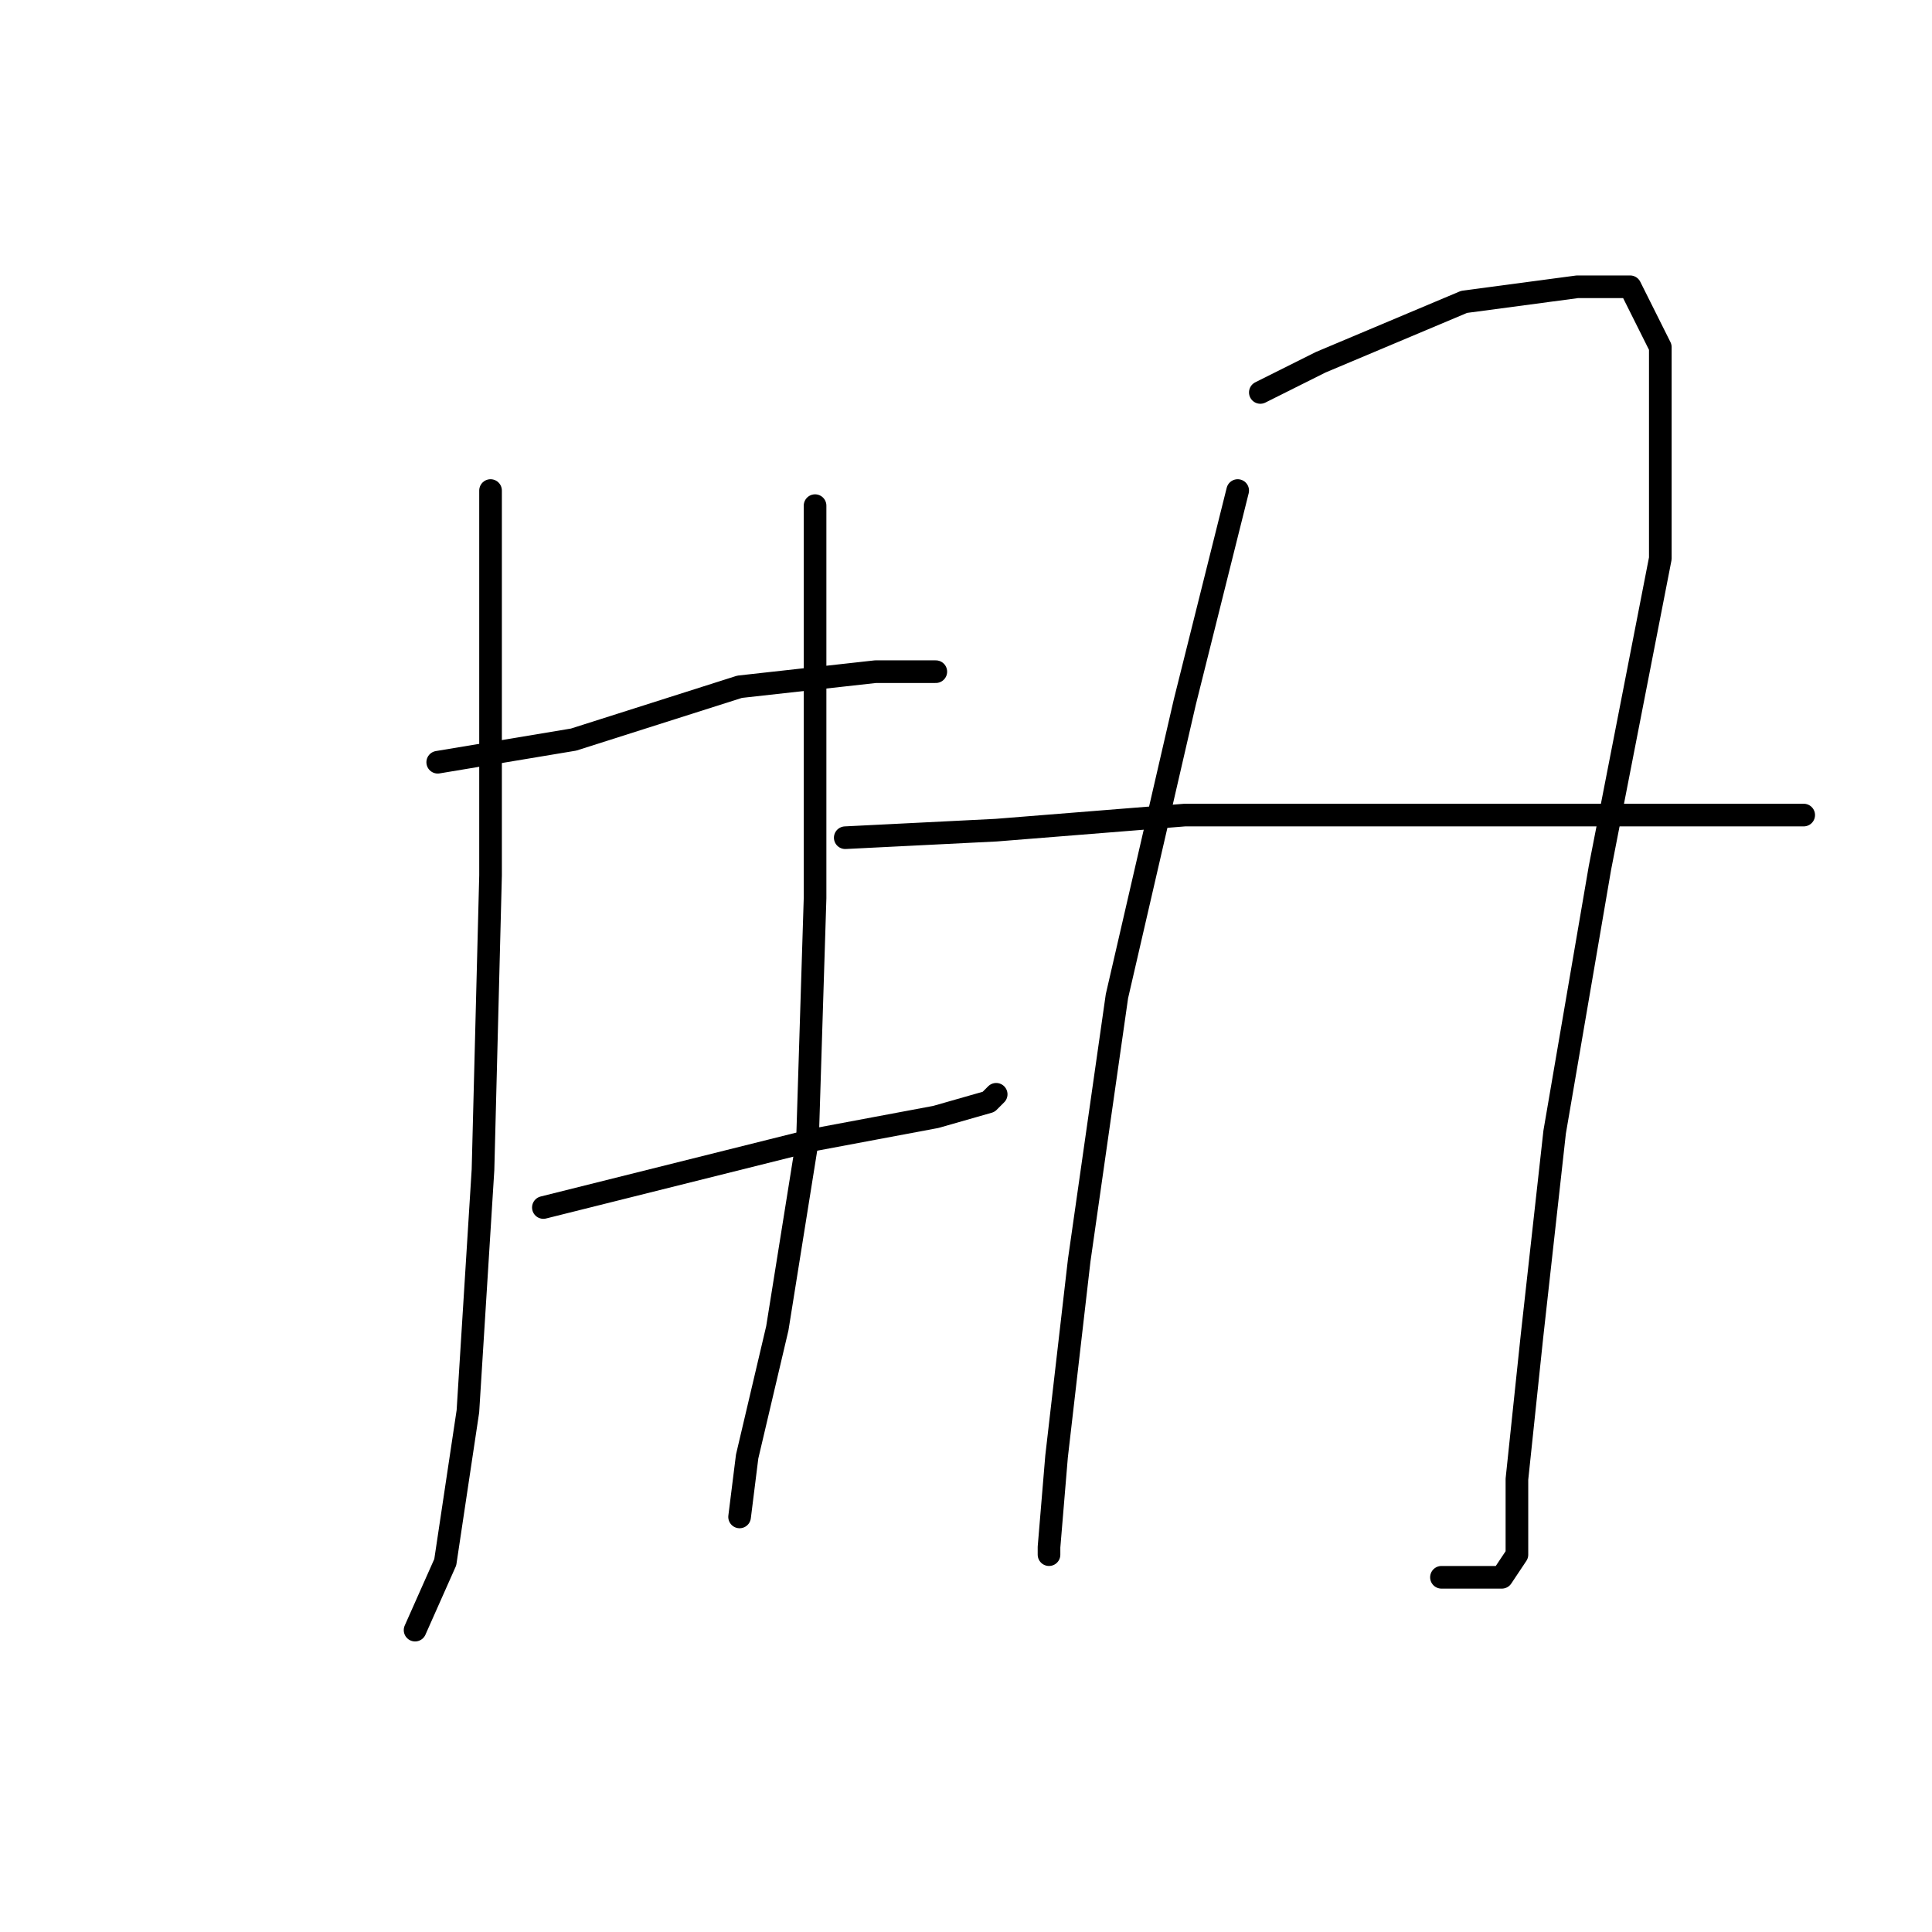 <?xml version="1.0" standalone="no"?>
    <svg width="256" height="256" xmlns="http://www.w3.org/2000/svg" version="1.1">
    <polyline stroke="black" stroke-width="3" stroke-linecap="round" fill="transparent" stroke-linejoin="round" points="58 101 76 98 98 91 116 89 124 89 124 89 " />
        <polyline stroke="black" stroke-width="3" stroke-linecap="round" fill="transparent" stroke-linejoin="round" points="72 160 88 156 108 151 124 148 131 146 132 145 132 145 " />
        <polyline stroke="black" stroke-width="3" stroke-linecap="round" fill="transparent" stroke-linejoin="round" points="65 65 65 86 65 116 64 155 62 187 59 207 55 216 55 216 " />
        <polyline stroke="black" stroke-width="3" stroke-linecap="round" fill="transparent" stroke-linejoin="round" points="108 67 108 90 108 119 107 151 103 176 99 193 98 201 98 201 " />
        <polyline stroke="black" stroke-width="3" stroke-linecap="round" fill="transparent" stroke-linejoin="round" points="164 65 157 93 148 132 143 167 140 193 139 205 139 206 139 206 " />
        <polyline stroke="black" stroke-width="3" stroke-linecap="round" fill="transparent" stroke-linejoin="round" points="167 52 175 48 194 40 209 38 216 38 220 46 220 74 212 115 206 150 203 177 201 196 201 206 199 209 191 209 191 209 " />
        <polyline stroke="black" stroke-width="3" stroke-linecap="round" fill="transparent" stroke-linejoin="round" points="112 111 132 110 157 108 187 108 216 108 239 108 239 108 " />
        </svg>